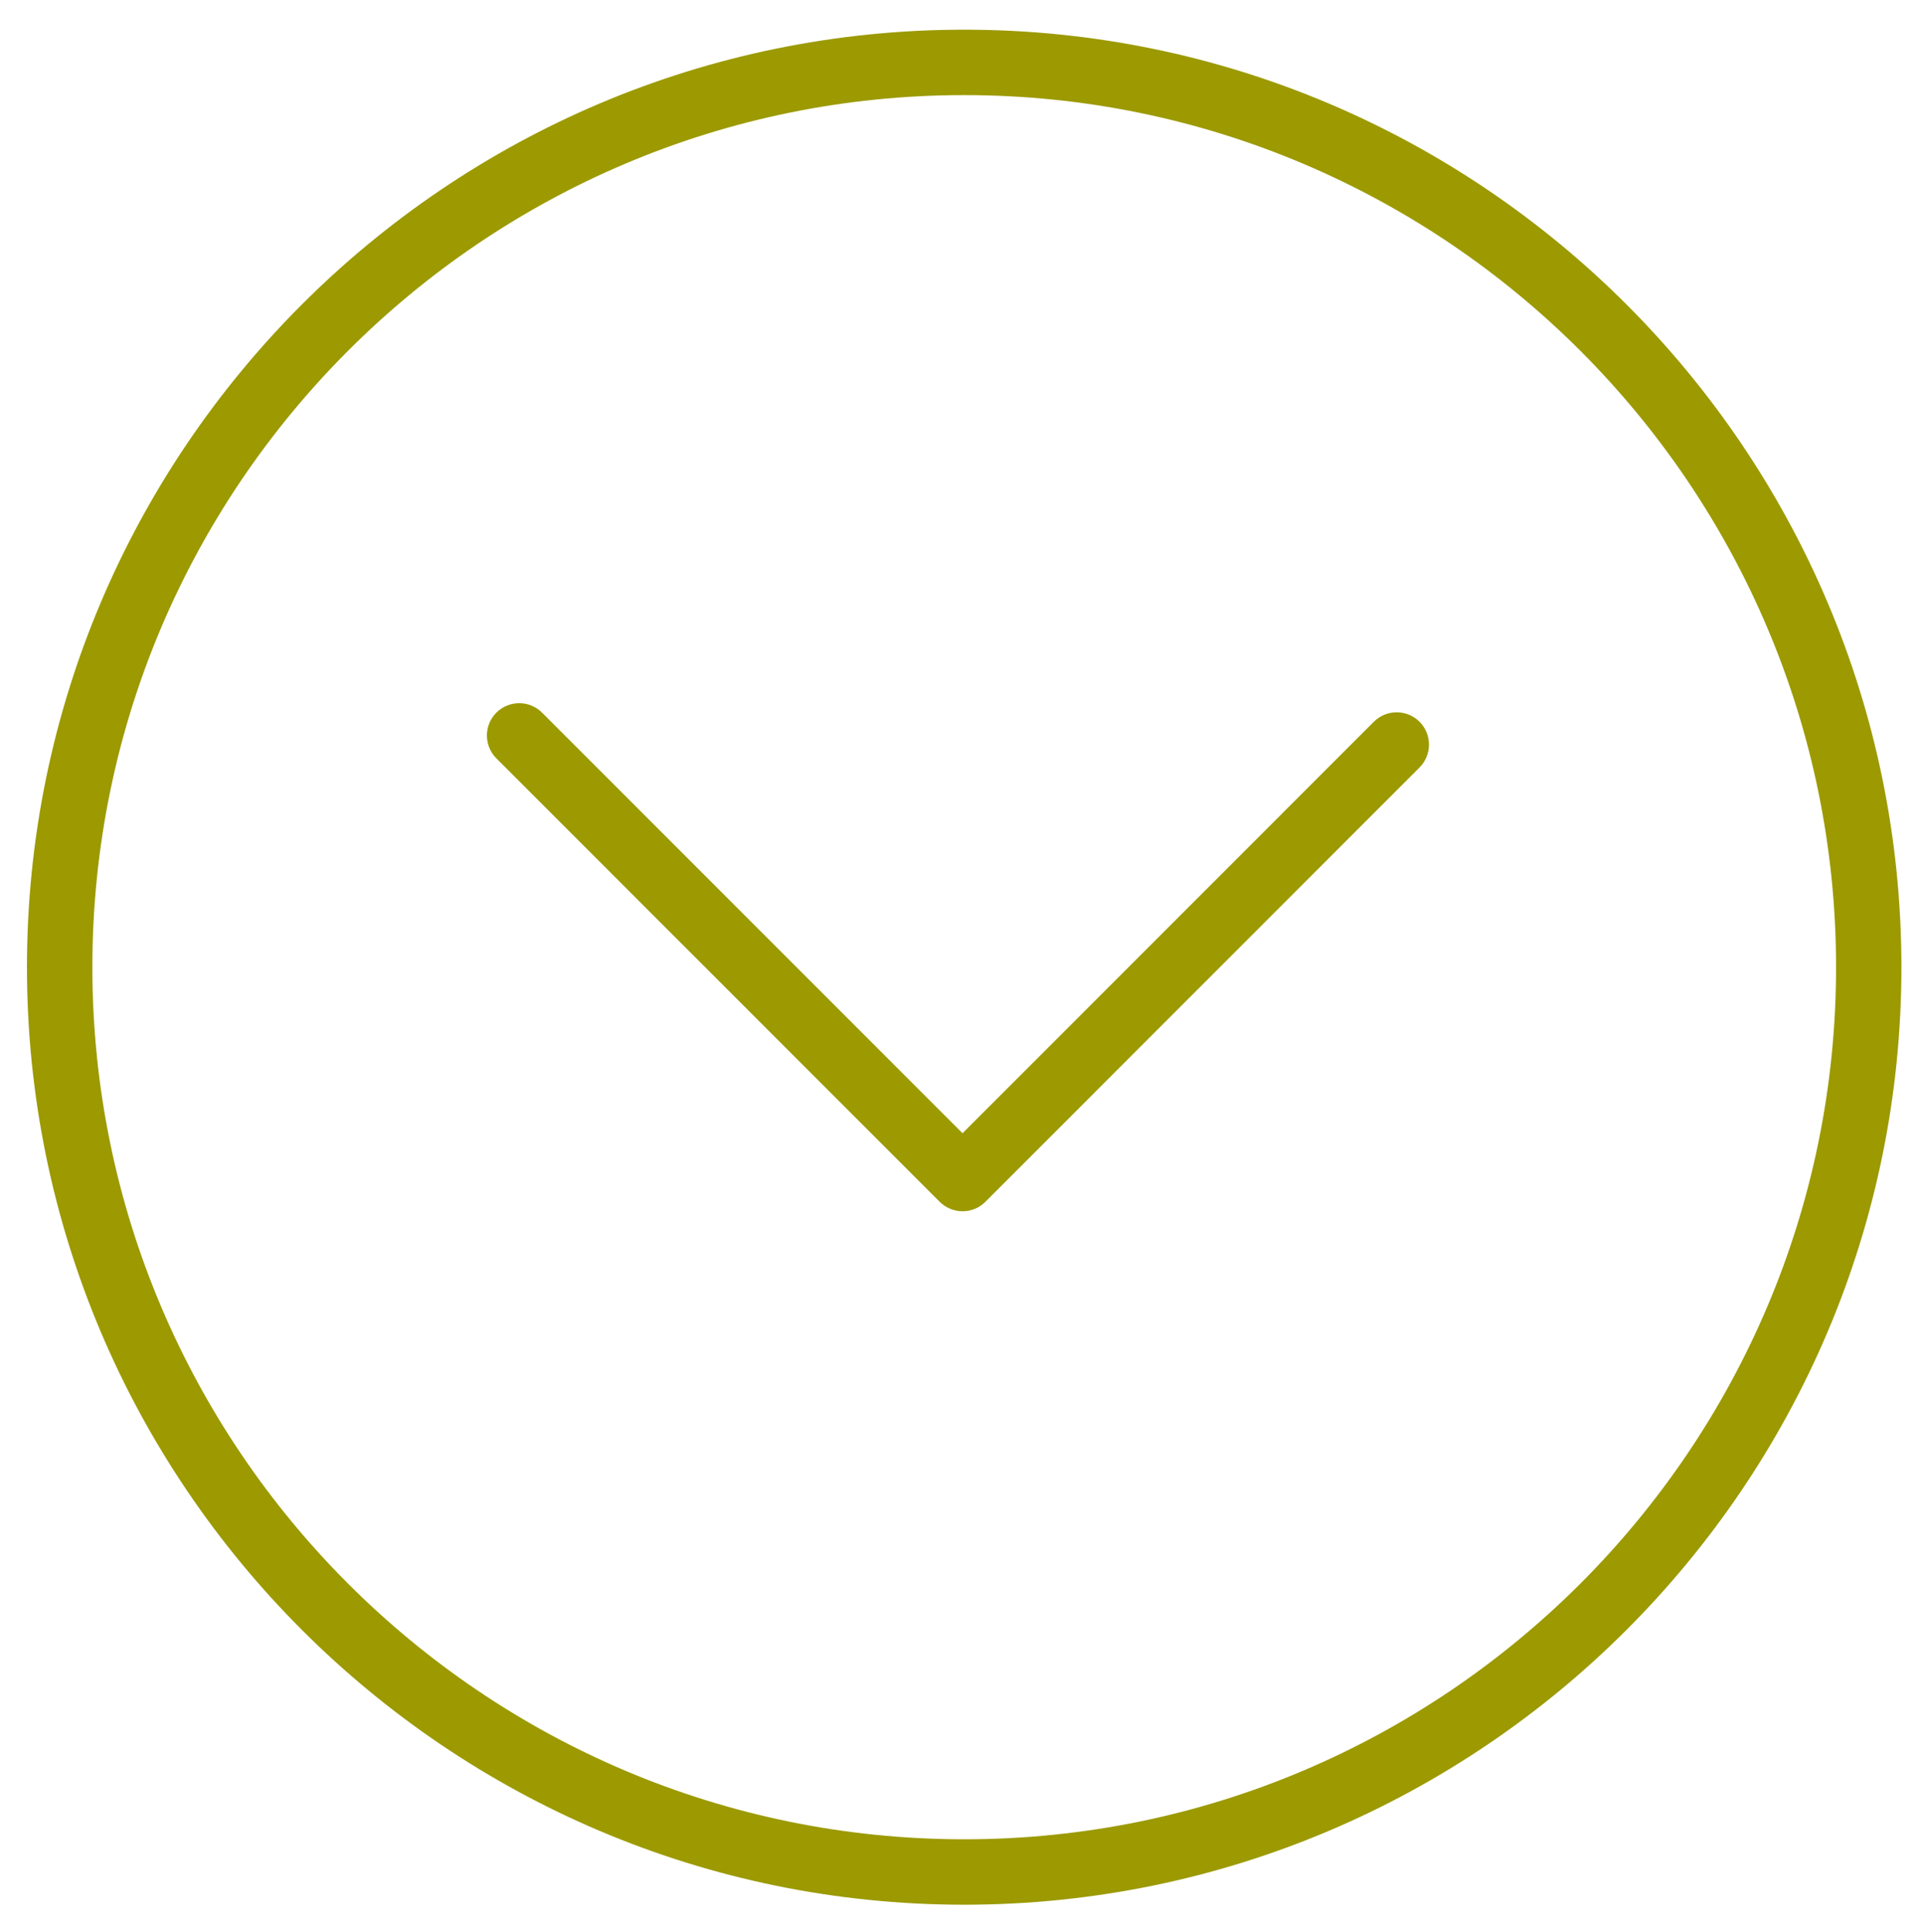 <?xml version="1.0" encoding="utf-8"?>
<!-- Generator: Adobe Illustrator 16.0.0, SVG Export Plug-In . SVG Version: 6.00 Build 0)  -->
<!DOCTYPE svg PUBLIC "-//W3C//DTD SVG 1.1//EN" "http://www.w3.org/Graphics/SVG/1.1/DTD/svg11.dtd">
<svg version="1.1" id="Layer_1" xmlns="http://www.w3.org/2000/svg" xmlns:xlink="http://www.w3.org/1999/xlink" x="0px" y="0px"
	 width="29.75px" height="29.875px" viewBox="0 0 29.75 29.875" enable-background="new 0 0 29.75 29.875" xml:space="preserve">
<g>
	<path fill="#9C9A00" d="M14.917,29.459c-7.995,0-14.5-6.505-14.5-14.5s6.504-14.5,14.5-14.5s14.499,6.505,14.499,14.5
		S22.912,29.459,14.917,29.459z M14.917,1.471c-7.438,0-13.488,6.051-13.488,13.488c0,7.438,6.05,13.488,13.488,13.488
		c7.438,0,13.488-6.051,13.488-13.488C28.405,7.522,22.354,1.471,14.917,1.471z"/>
</g>
<g>
	<path fill="#9C9A00" d="M14.892,18.734c-0.133,0-0.26-0.053-0.354-0.146l-6.859-6.859c-0.195-0.195-0.195-0.512,0-0.707
		c0.195-0.195,0.512-0.195,0.707,0l6.505,6.505l6.363-6.364c0.195-0.195,0.512-0.195,0.707,0c0.195,0.195,0.195,0.512,0,0.707
		l-6.717,6.718C15.151,18.682,15.024,18.734,14.892,18.734z"/>
</g>
</svg>
